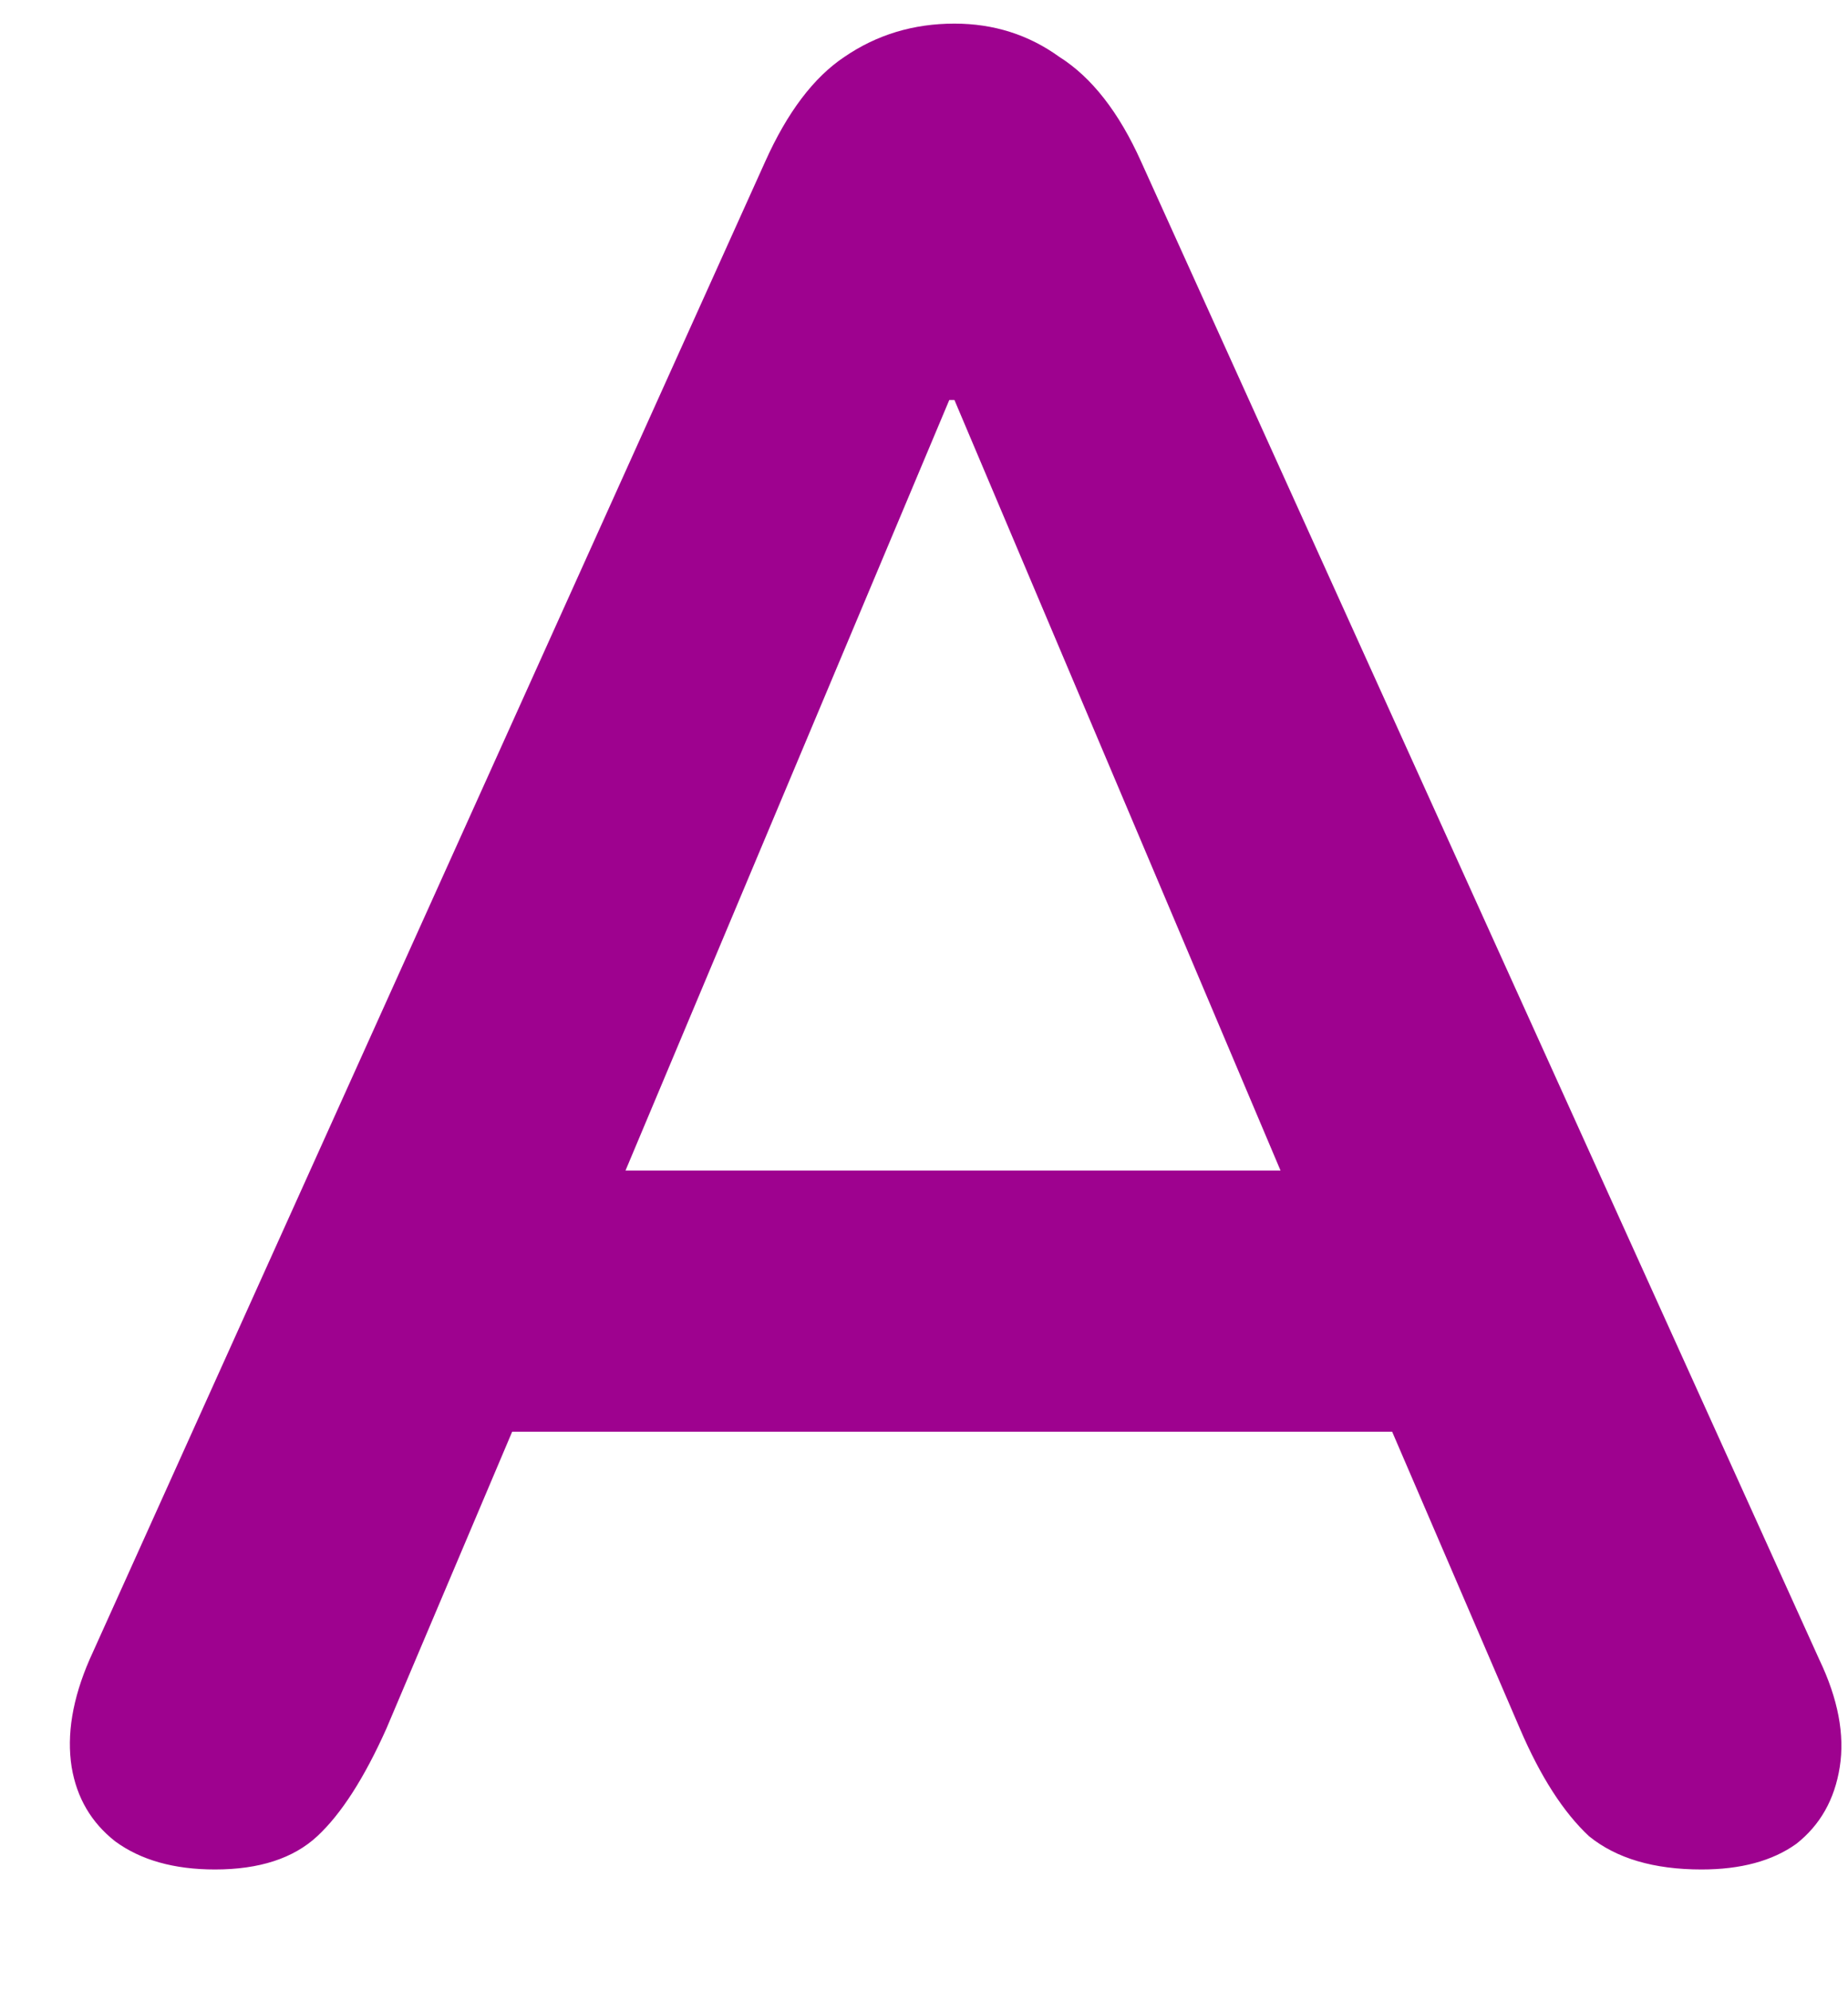 <svg width="26" height="28" viewBox="0 0 26 28" fill="none" xmlns="http://www.w3.org/2000/svg" xmlns:xlink="http://www.w3.org/1999/xlink">
<path d="M3.024,26.288C2.448,26.288 1.98,26.156 1.62,25.892C1.284,25.628 1.08,25.28 1.008,24.848C0.936,24.392 1.02,23.888 1.26,23.336L10.764,2.276C11.076,1.58 11.448,1.088 11.88,0.8C12.336,0.488 12.852,0.332 13.428,0.332C13.98,0.332 14.472,0.488 14.904,0.8C15.36,1.088 15.744,1.58 16.056,2.276L25.596,23.336C25.86,23.888 25.956,24.392 25.884,24.848C25.812,25.304 25.608,25.664 25.272,25.928C24.936,26.168 24.492,26.288 23.94,26.288C23.268,26.288 22.74,26.132 22.356,25.82C21.996,25.484 21.672,24.98 21.384,24.308L19.044,18.872L20.988,20.132L5.796,20.132L7.74,18.872L5.436,24.308C5.124,25.004 4.8,25.508 4.464,25.82C4.128,26.132 3.648,26.288 3.024,26.288ZM13.356,5.624L8.316,17.612L7.38,16.46L19.404,16.46L18.504,17.612L13.428,5.624L13.356,5.624Z" fill="#9E028F"/>
</svg>
